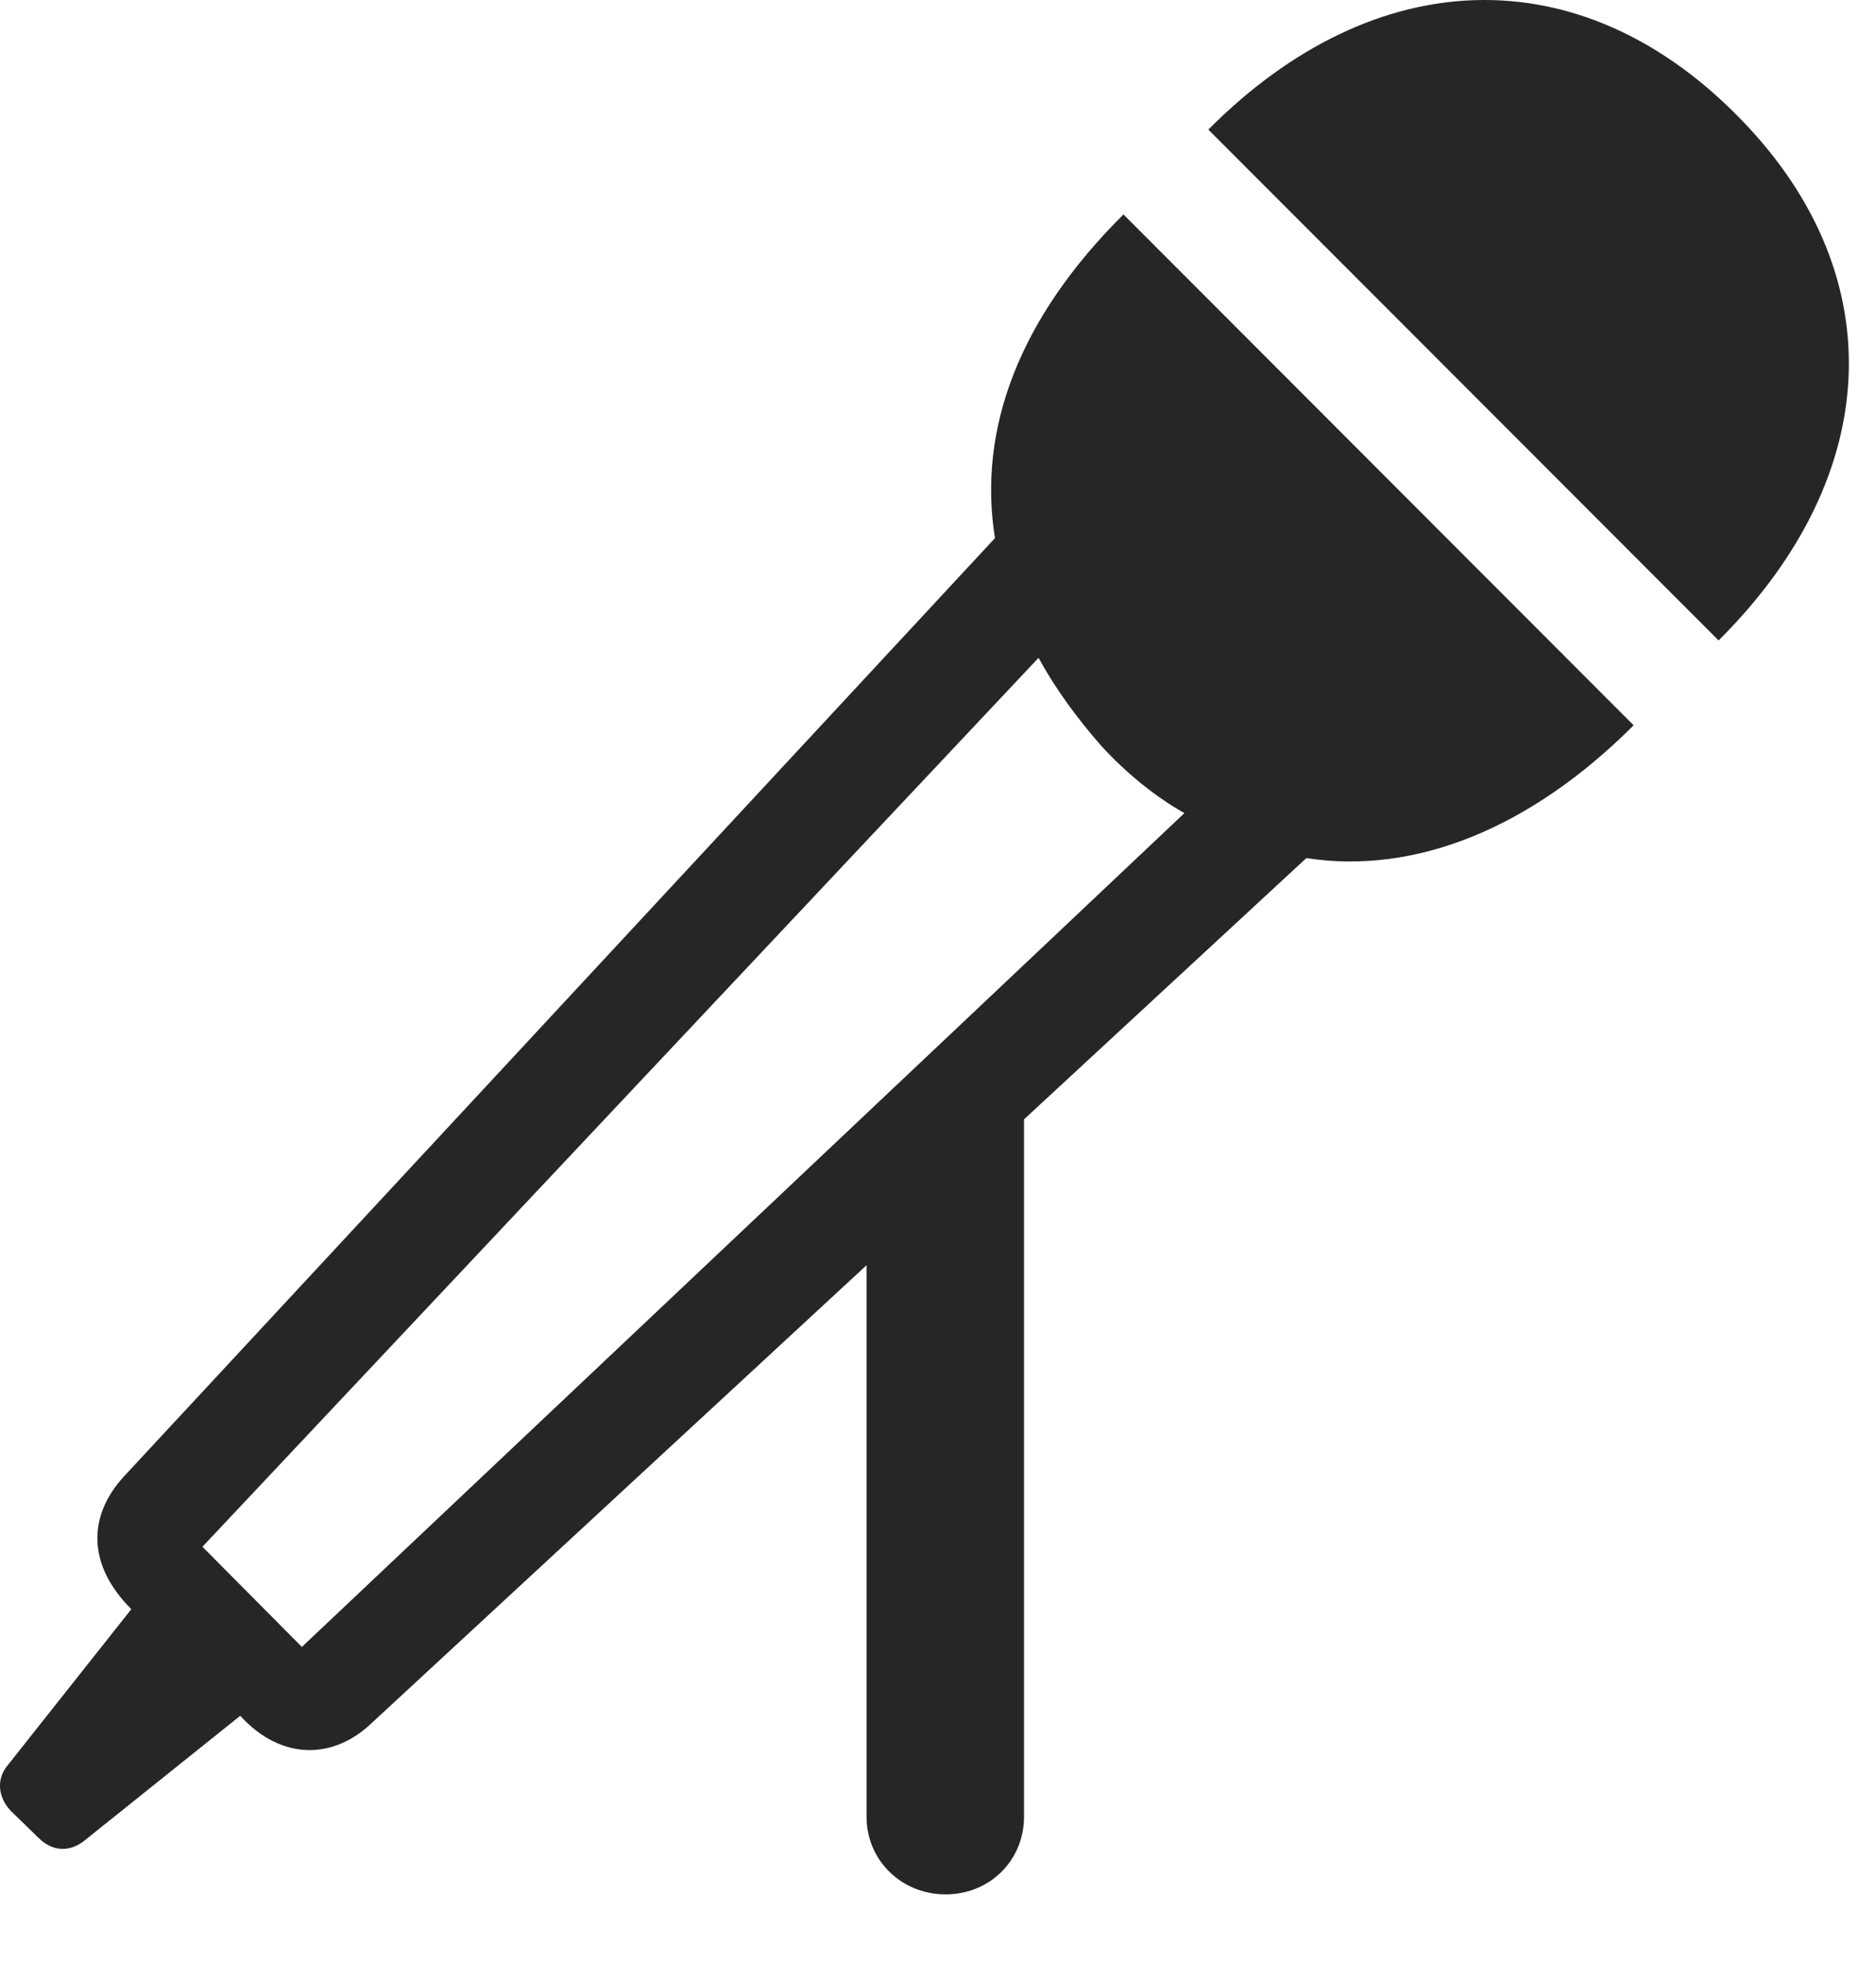 <?xml version="1.0" encoding="UTF-8"?>
<!--Generator: Apple Native CoreSVG 326-->
<!DOCTYPE svg
PUBLIC "-//W3C//DTD SVG 1.1//EN"
       "http://www.w3.org/Graphics/SVG/1.1/DTD/svg11.dtd">
<svg version="1.1" xmlns="http://www.w3.org/2000/svg" xmlns:xlink="http://www.w3.org/1999/xlink" viewBox="0 0 25.243 26.407">
 <g>
  <rect height="26.407" opacity="0" width="25.243" x="0" y="0"/>
  <path d="M12.724 25.494C13.32 25.494 13.779 25.035 13.779 24.449L13.779 15.064L17.578 11.548C19.033 11.773 20.585 11.158 21.982 9.761L15.117 2.886C13.71 4.283 13.154 5.777 13.388 7.242L1.66 19.878C1.191 20.396 1.162 21.05 1.767 21.656L0.097 23.765C-0.04 23.931-0.04 24.175 0.146 24.371L0.517 24.732C0.703 24.918 0.927 24.927 1.123 24.781L3.232 23.091C3.798 23.707 4.492 23.668 4.99 23.199L11.66 17.027L11.66 24.449C11.66 25.035 12.128 25.494 12.724 25.494ZM2.724 20.816L13.974 8.853C14.199 9.263 14.482 9.654 14.824 10.044C15.165 10.415 15.556 10.728 15.937 10.943L4.062 22.164ZM16.259 1.744L23.125 8.619C25.38 6.373 25.468 3.628 23.339 1.519C21.24-0.571 18.505-0.512 16.259 1.744Z" fill="black" fill-opacity="0.85"/>
 </g>
</svg>
